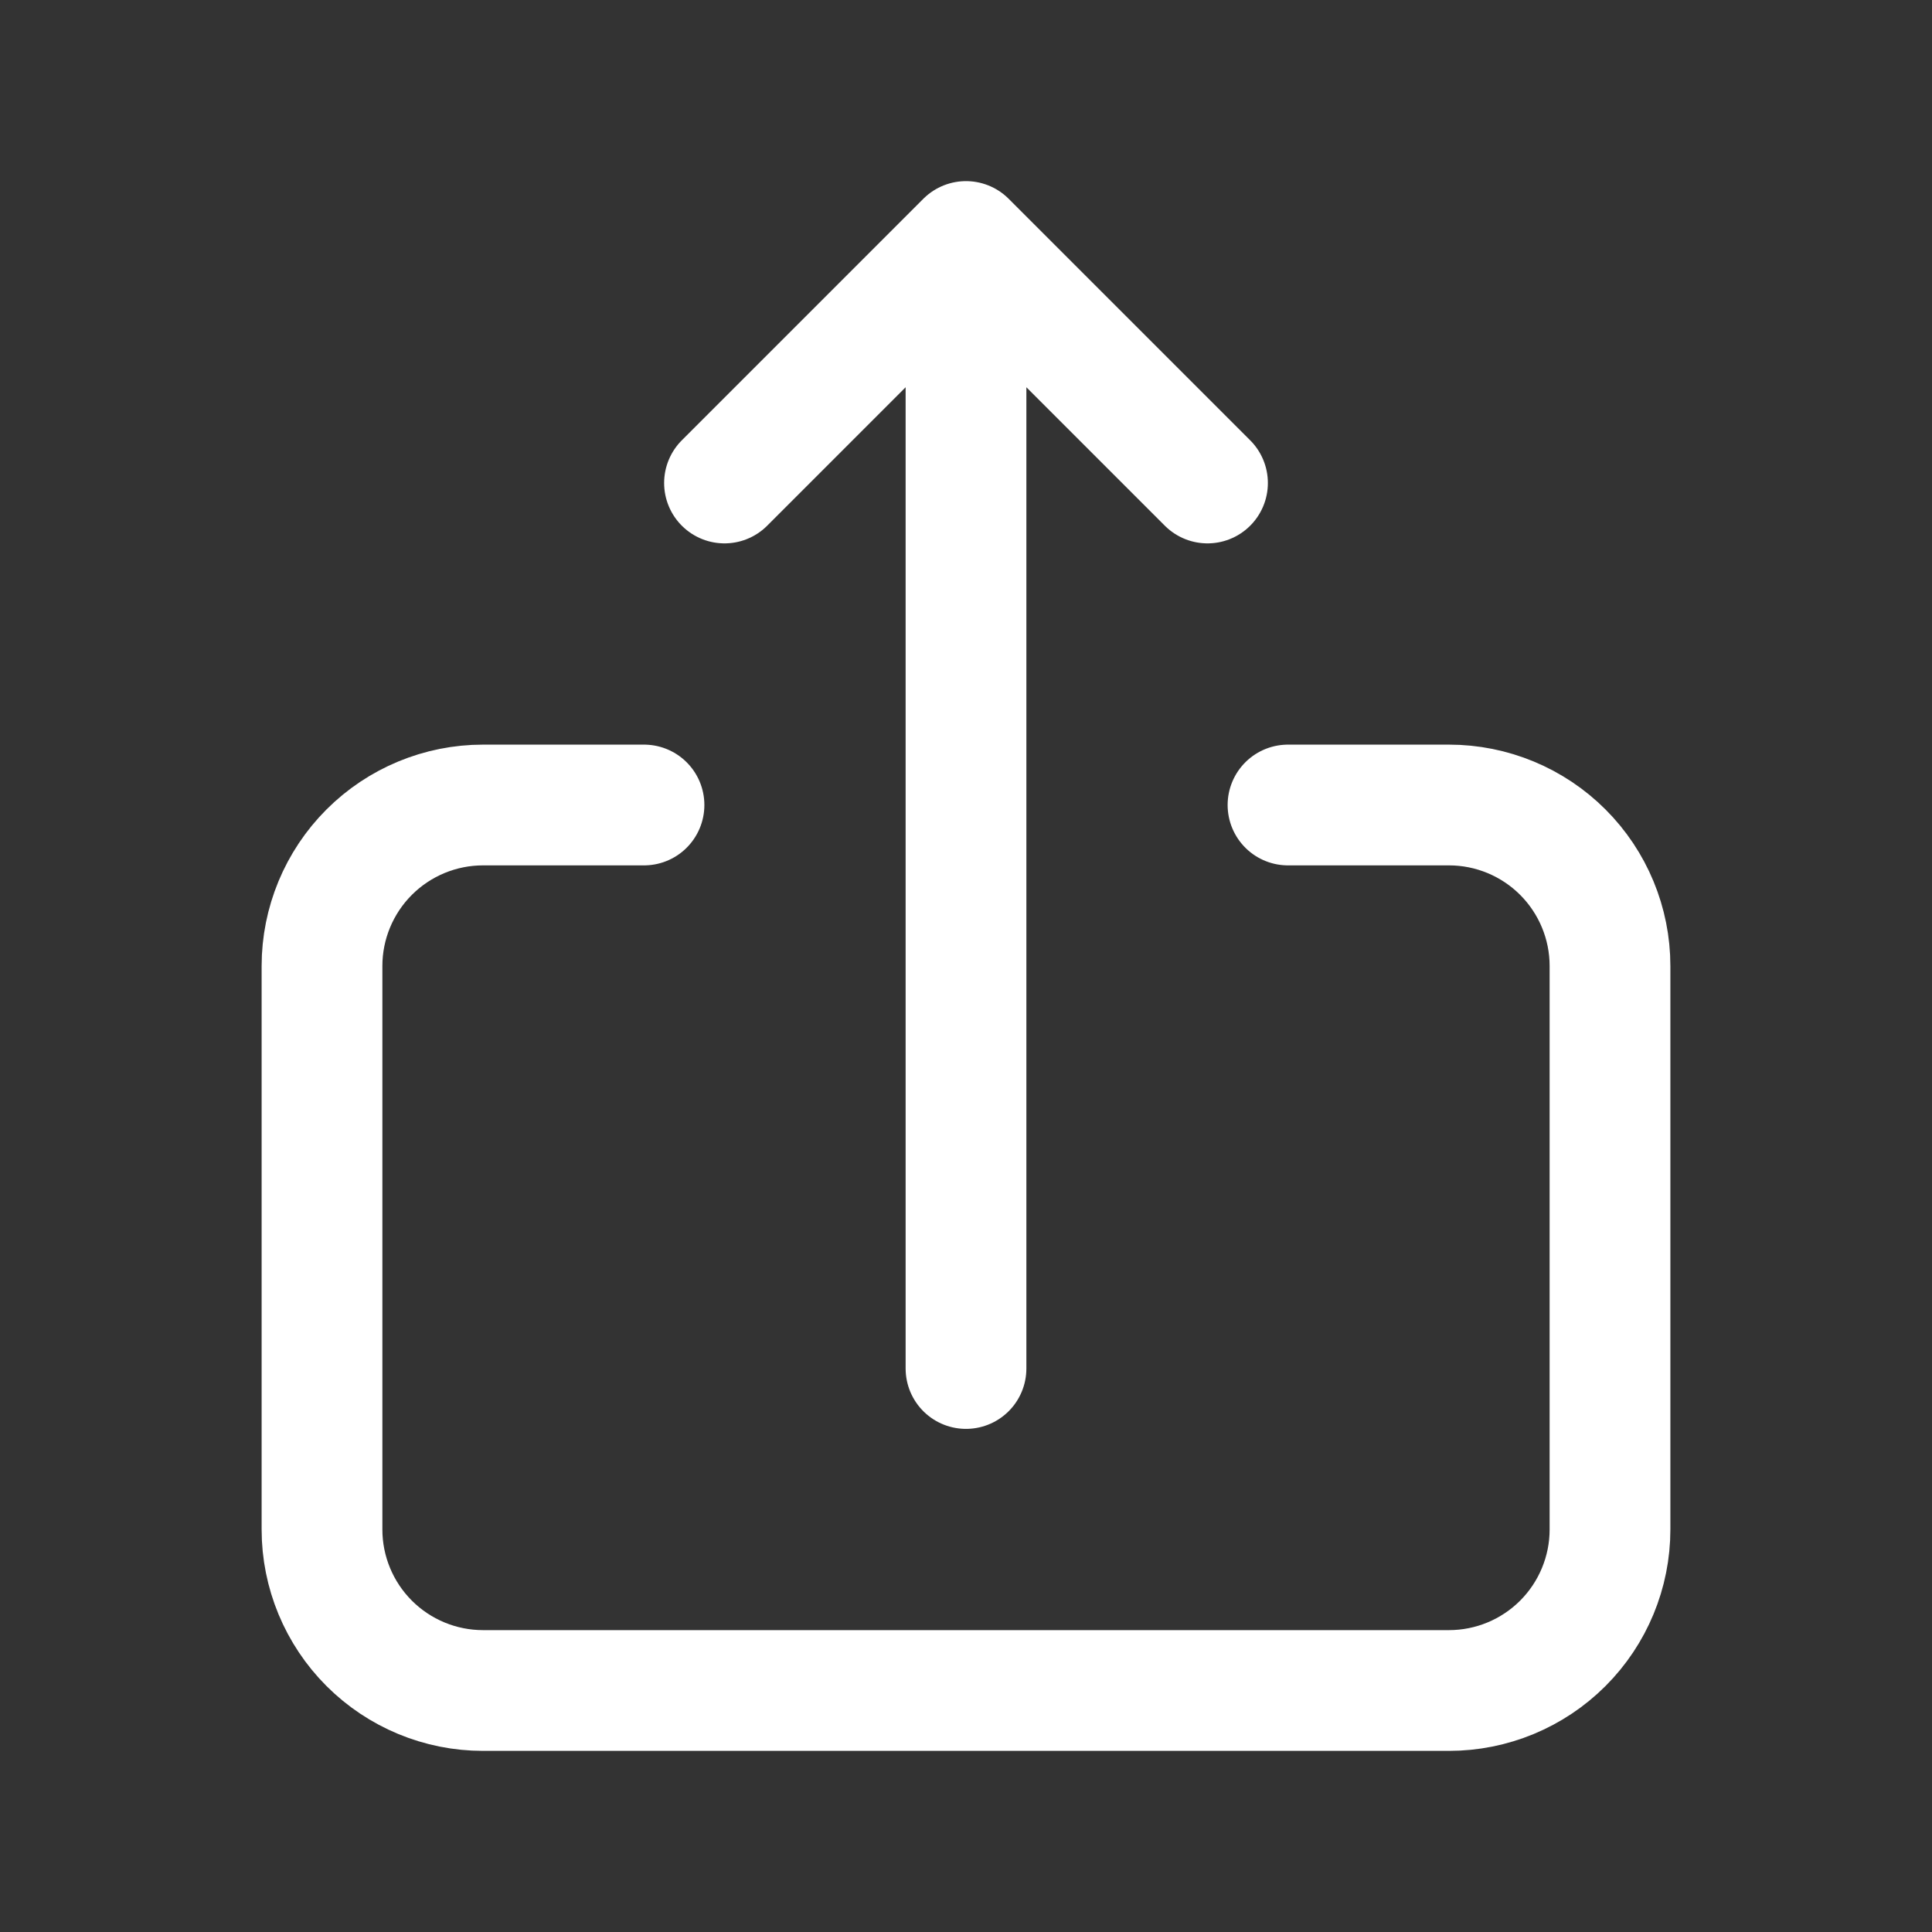 <svg width="24" height="24" viewBox="0 0 24 24" fill="none" xmlns="http://www.w3.org/2000/svg">
<rect x="0" y="0" width="24" height="24" fill="#333333" stroke="none"/>
<path d="M8 10L6 10C5.47 10 4.961 10.211 4.586 10.586C4.211 10.961 4 11.47 4 12L4 19C4 19.53 4.211 20.039 4.586 20.414C4.961 20.789 5.47 21 6 21L18 21C18.53 21 19.039 20.789 19.414 20.414C19.789 20.039 20 19.53 20 19L20 12C20 11.47 19.789 10.961 19.414 10.586C19.039 10.211 18.53 10 18 10L16 10" stroke="white" stroke-width="1.5" stroke-linecap="round" stroke-linejoin="round"/>
<path d="M12 17L12 3M12 3L9 6M12 3L15 6" stroke="white" stroke-width="1.5" stroke-linecap="round" stroke-linejoin="round"/>
</svg>
